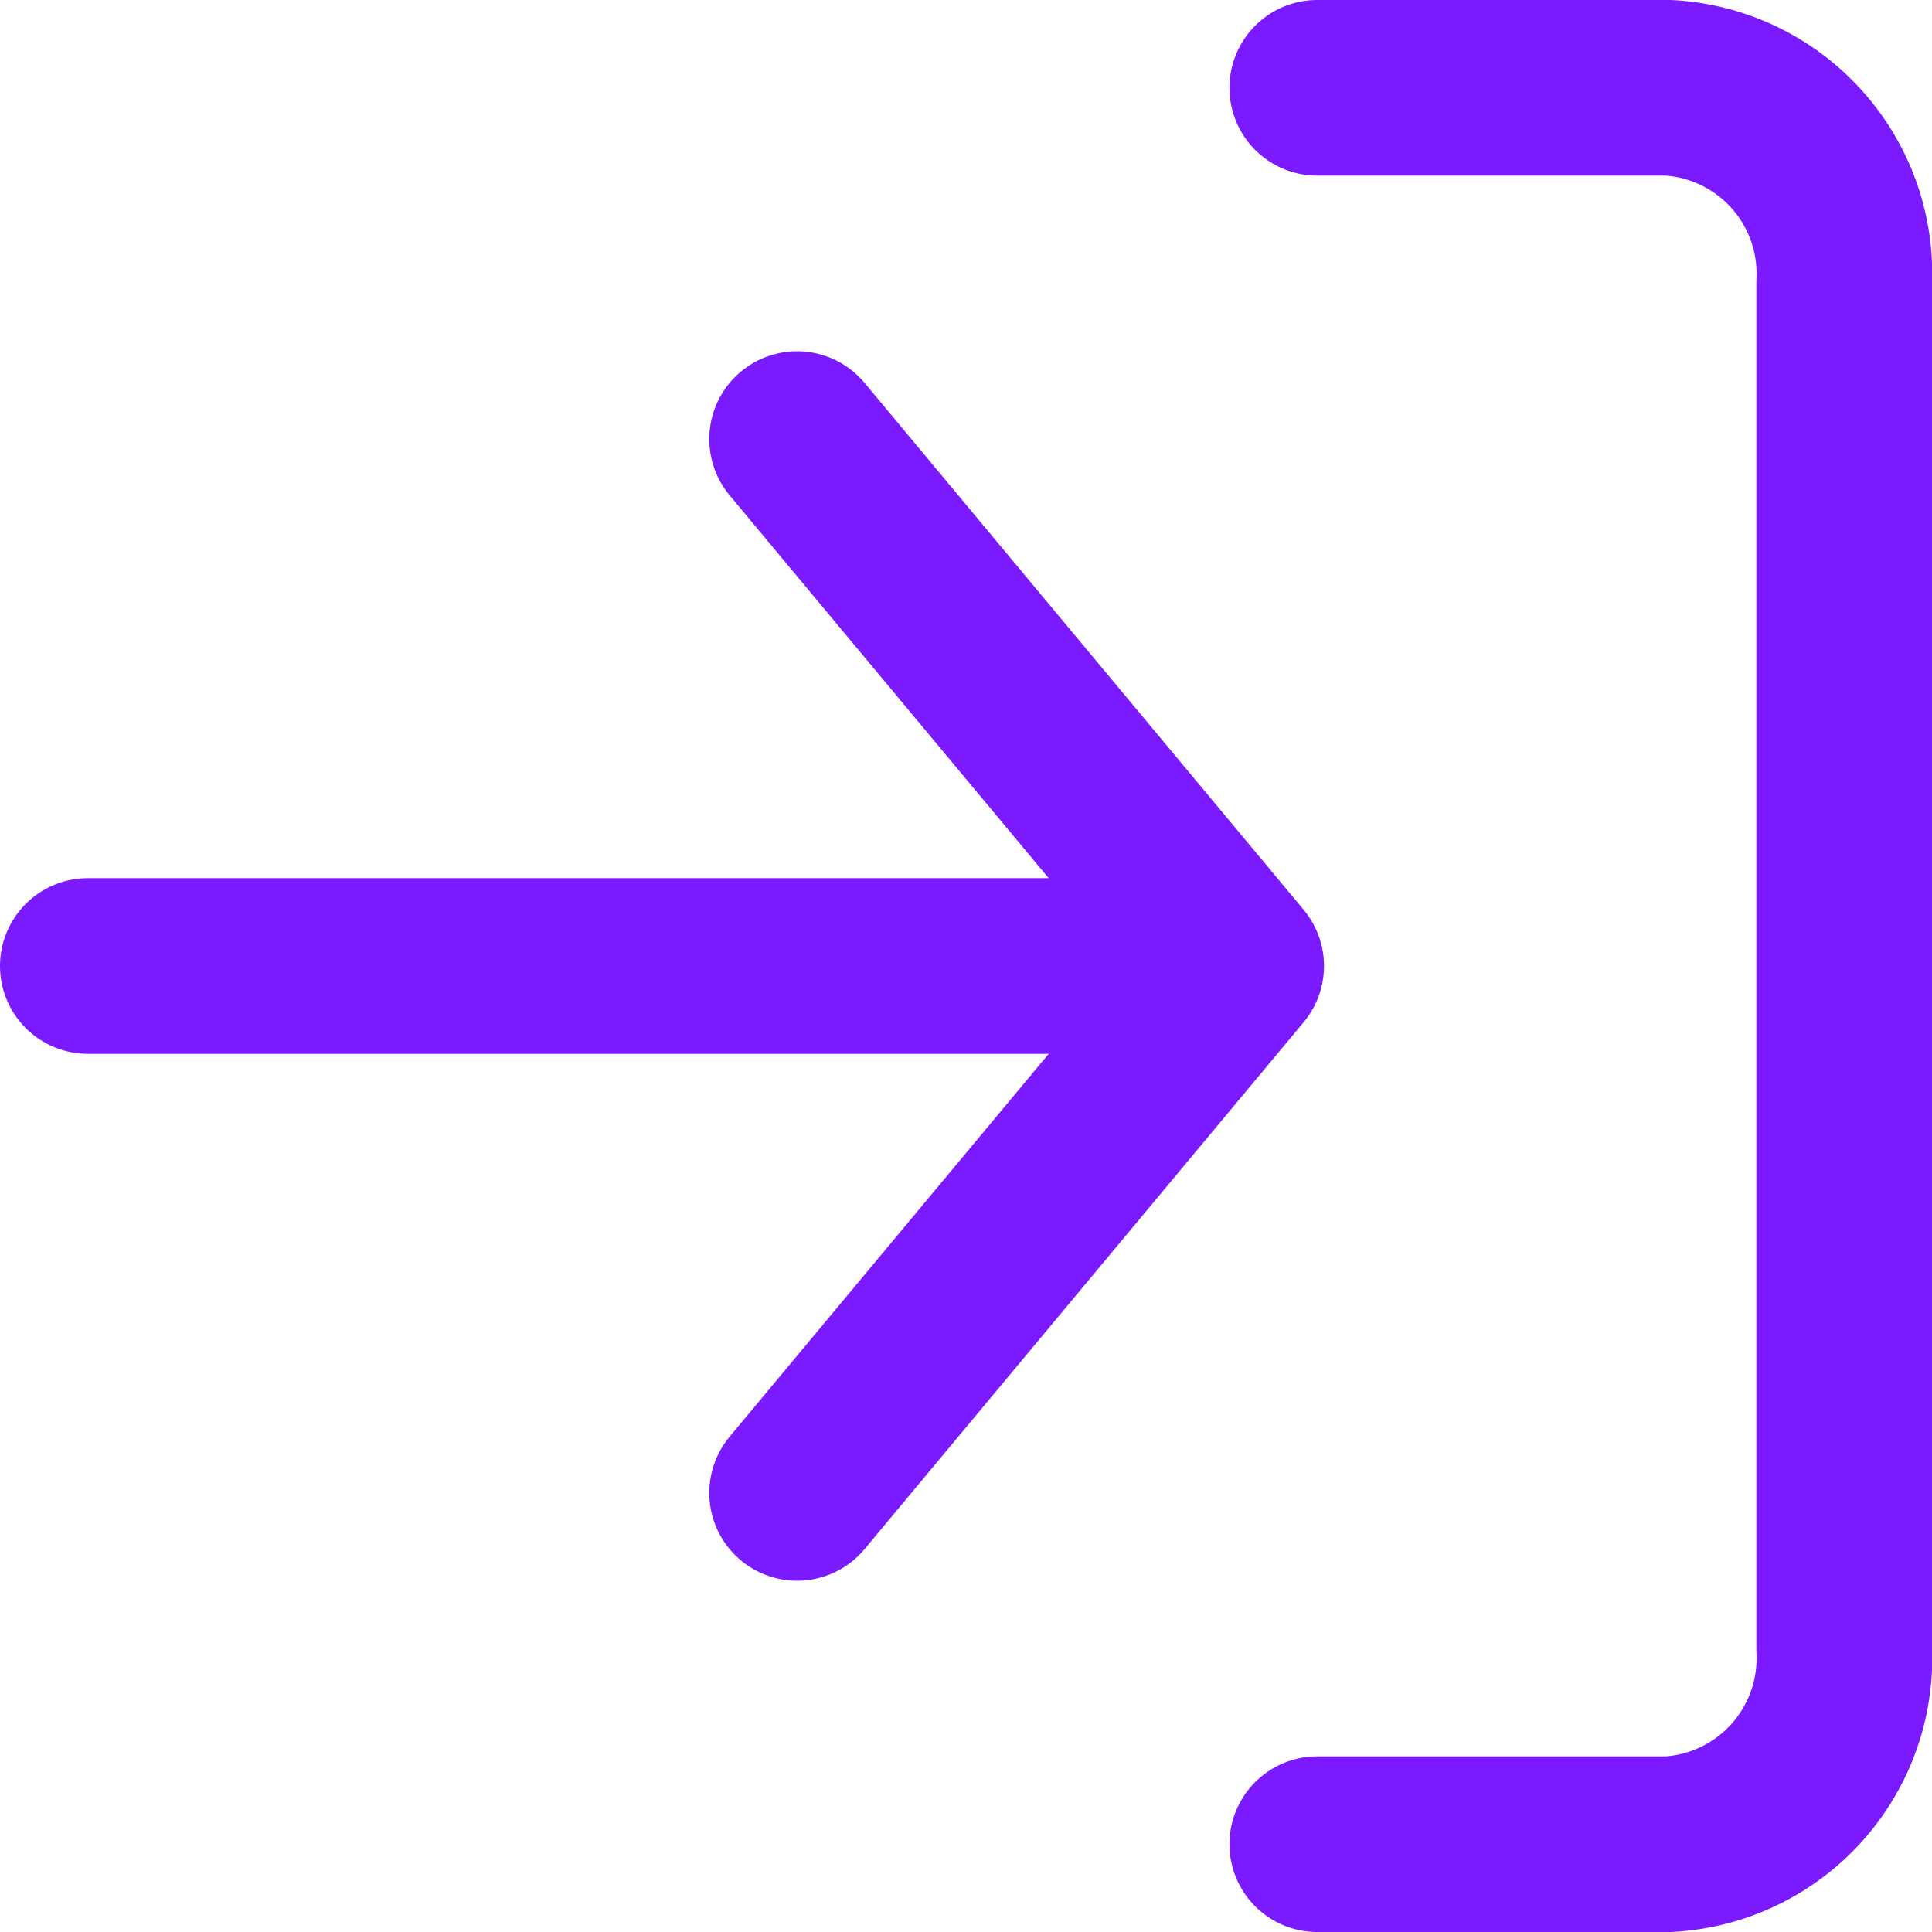 <svg xmlns="http://www.w3.org/2000/svg" width="33" height="33" viewBox="0 0 33 33">
  <g id="sign-in" transform="translate(-3 -3)">
    <path id="Path_16" data-name="Path 16" d="M22.5,4.5h6a3.18,3.18,0,0,1,3,3.333V31.167a3.18,3.18,0,0,1-3,3.333h-6" transform="translate(3)" fill="none" stroke="#7b1aff" stroke-linecap="round" stroke-linejoin="round" stroke-width="3"/>
    <path id="Path_17" data-name="Path 17" d="M15,28.5l7.5-9-7.5-9" transform="translate(1.615)" fill="none" stroke="#7b1aff" stroke-linecap="round" stroke-linejoin="round" stroke-width="3"/>
    <path id="Path_18" data-name="Path 18" d="M22.5,18H4.5" transform="translate(0 1.5)" fill="none" stroke="#7b1aff" stroke-linecap="round" stroke-linejoin="round" stroke-width="3"/>
  </g>
</svg>
